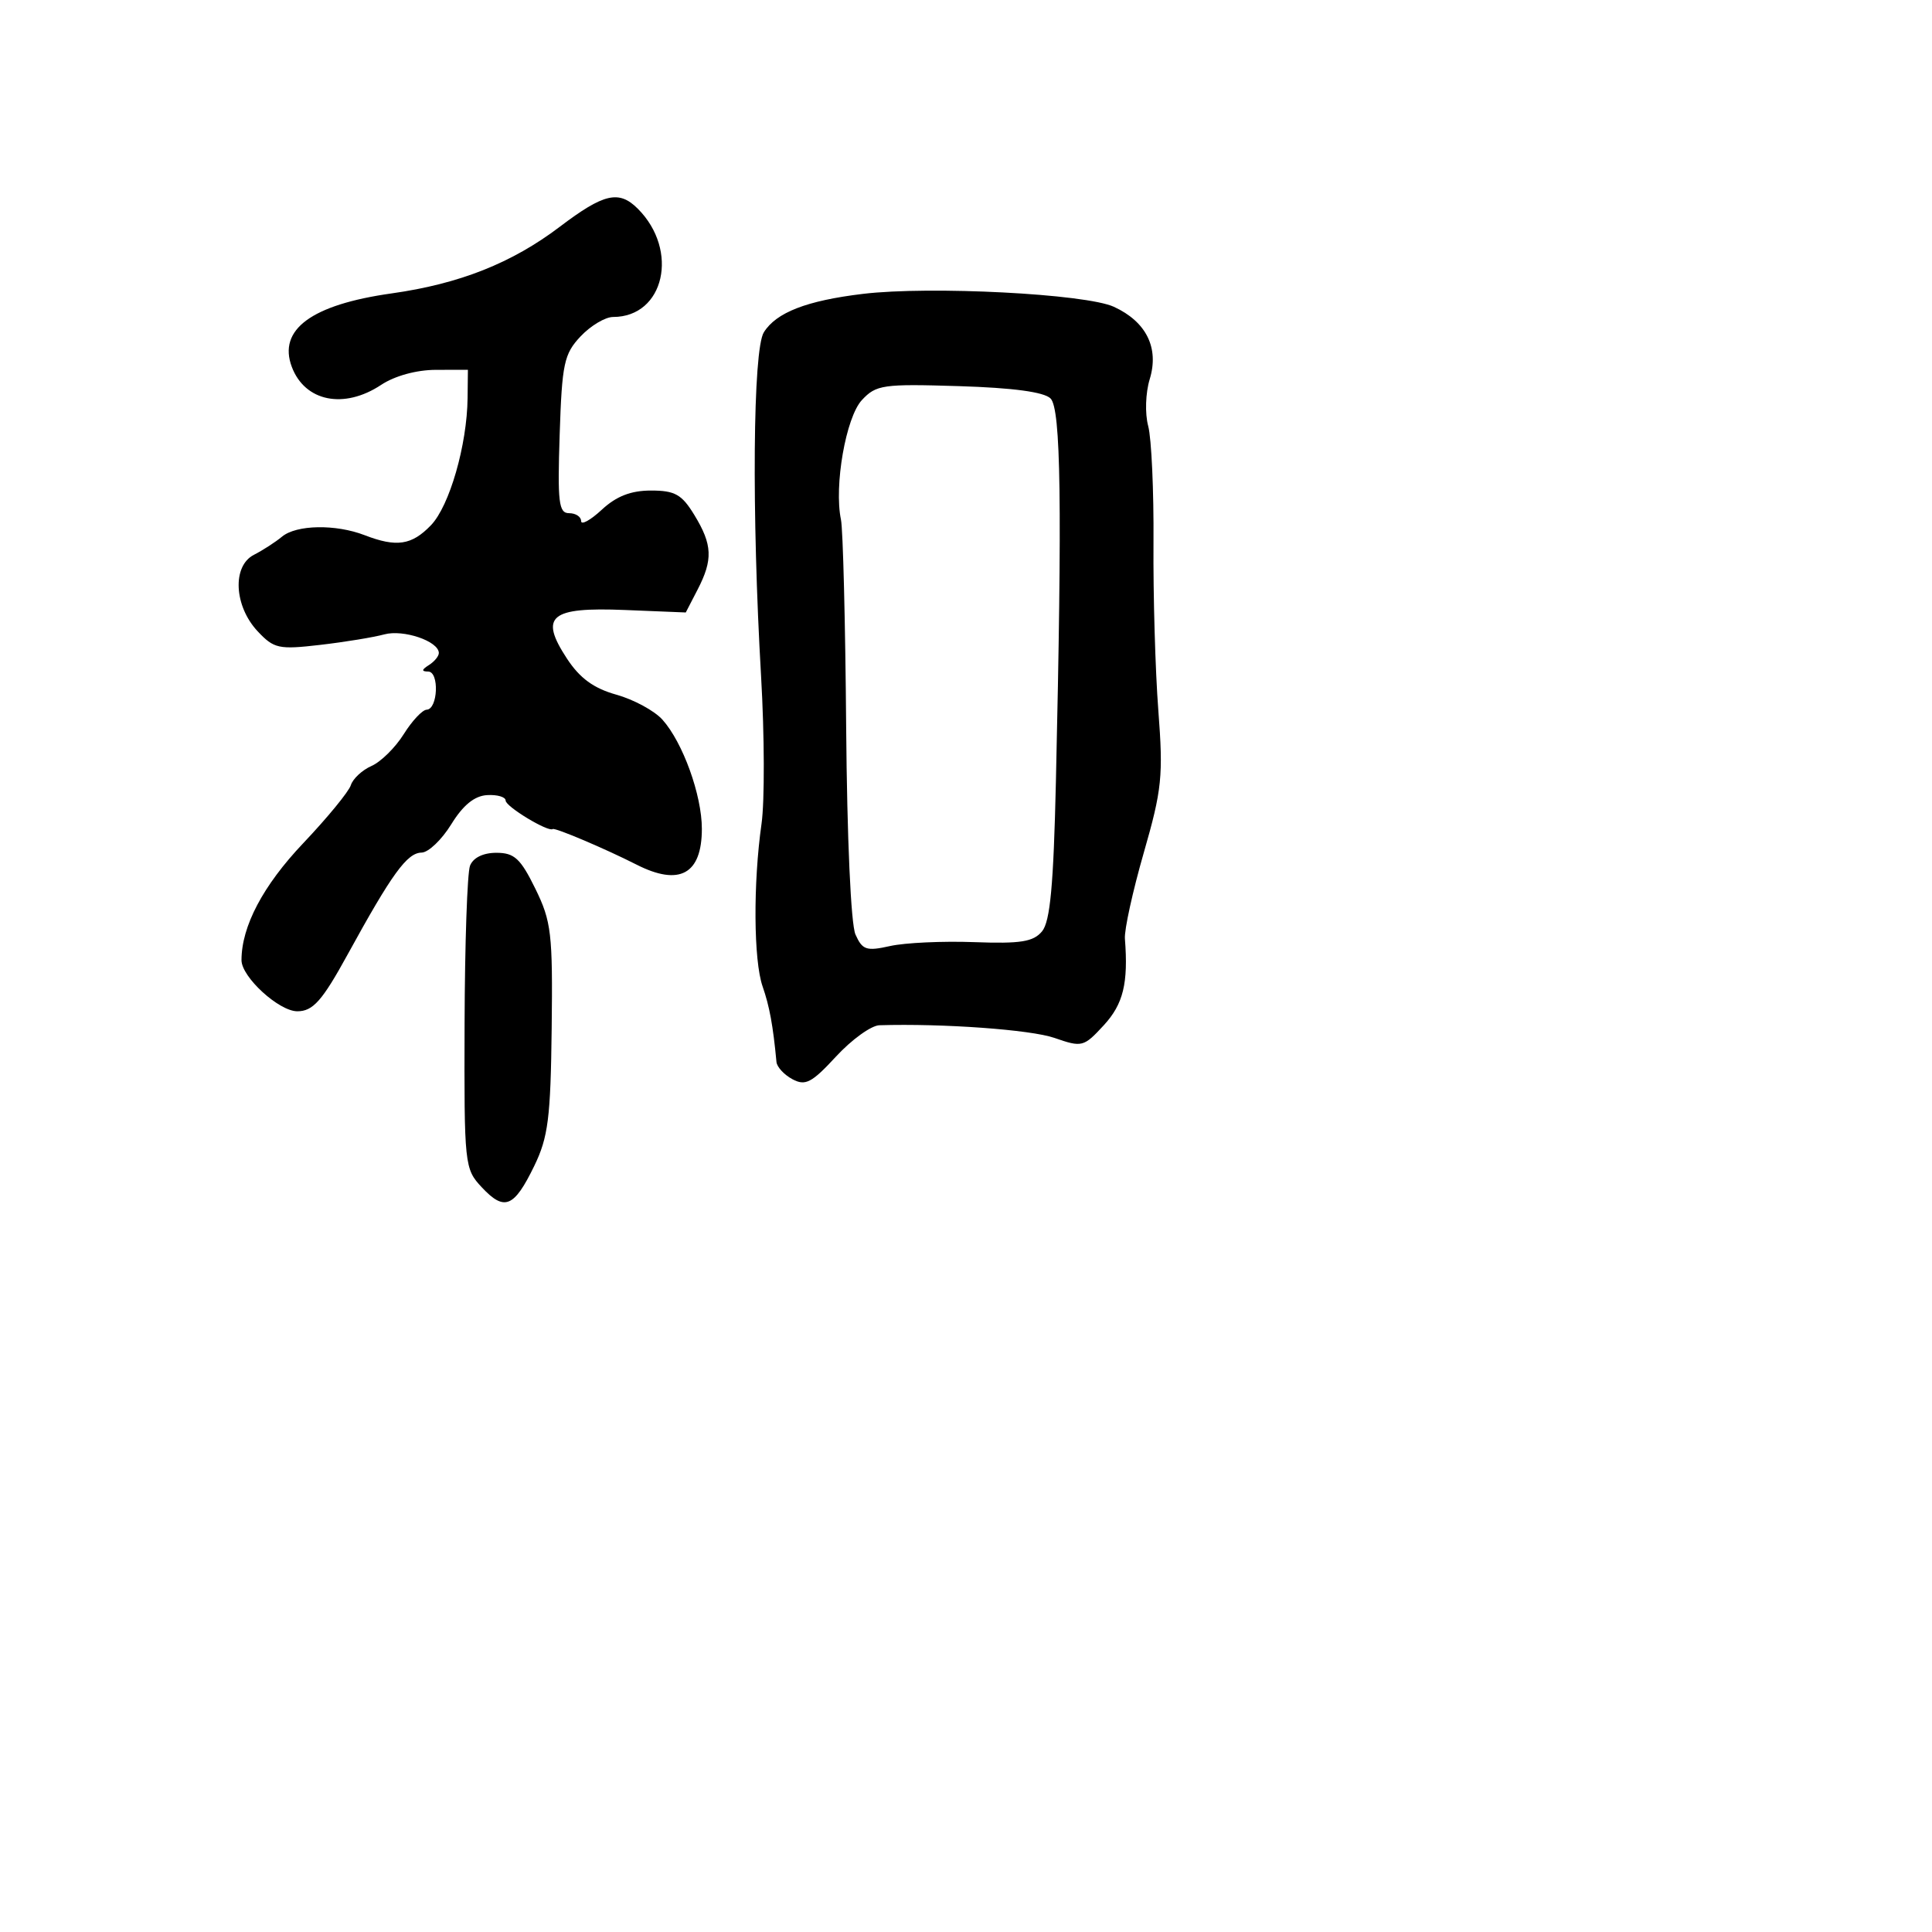 <svg xmlns="http://www.w3.org/2000/svg" width="256" height="256" viewBox="0 0 256 256" version="1.1">
	<path d="M 74.173 30.047 C 67.825 34.860, 60.883 37.611, 51.882 38.879 C 41.281 40.373, 36.807 43.666, 38.665 48.609 C 40.396 53.214, 45.576 54.261, 50.500 51 C 52.306 49.804, 55.192 49.011, 57.750 49.007 L 62 49 61.958 52.750 C 61.887 58.969, 59.561 67.043, 57.104 69.596 C 54.553 72.246, 52.548 72.547, 48.315 70.914 C 44.473 69.432, 39.277 69.525, 37.366 71.111 C 36.498 71.832, 34.822 72.915, 33.643 73.517 C 30.743 75, 31.007 80.314, 34.147 83.657 C 36.300 85.949, 36.939 86.087, 42.407 85.453 C 45.666 85.075, 49.495 84.448, 50.916 84.061 C 53.443 83.372, 58.103 84.951, 58.148 86.512 C 58.161 86.932, 57.570 87.657, 56.835 88.123 C 55.853 88.746, 55.827 88.973, 56.739 88.985 C 58.231 89.003, 58.027 93.983, 56.532 94.039 C 55.964 94.060, 54.596 95.522, 53.491 97.289 C 52.386 99.055, 50.469 100.946, 49.232 101.491 C 47.994 102.036, 46.759 103.184, 46.487 104.042 C 46.214 104.900, 43.374 108.361, 40.174 111.734 C 34.848 117.349, 32 122.748, 32 127.230 C 32 129.459, 36.960 134, 39.396 134 C 41.468 134, 42.692 132.620, 46.049 126.500 C 51.937 115.762, 53.938 113.005, 55.865 112.973 C 56.764 112.958, 58.532 111.271, 59.794 109.223 C 61.357 106.686, 62.870 105.454, 64.544 105.356 C 65.895 105.276, 67 105.602, 67 106.080 C 67 106.875, 72.637 110.285, 73.240 109.855 C 73.543 109.638, 80.221 112.472, 84.331 114.561 C 90.034 117.460, 93 115.838, 93 109.820 C 93 105.357, 90.477 98.371, 87.777 95.360 C 86.722 94.183, 83.975 92.693, 81.674 92.049 C 78.654 91.203, 76.829 89.869, 75.116 87.255 C 71.432 81.636, 72.885 80.424, 82.815 80.828 L 90.868 81.155 92.434 78.127 C 94.490 74.152, 94.405 72.177, 92.011 68.250 C 90.339 65.507, 89.440 65, 86.254 65 C 83.598 65, 81.668 65.752, 79.740 67.540 C 78.233 68.938, 77 69.613, 77 69.040 C 77 68.468, 76.284 68, 75.409 68 C 74.034 68, 73.864 66.583, 74.159 57.578 C 74.467 48.174, 74.737 46.904, 76.924 44.578 C 78.258 43.160, 80.200 42, 81.240 42 C 88.024 42, 90.036 33.179, 84.512 27.655 C 82.014 25.157, 80.013 25.620, 74.173 30.047 M 114.346 38.940 C 106.895 39.834, 102.856 41.400, 101.212 44.032 C 99.763 46.353, 99.591 67.938, 100.849 89.643 C 101.300 97.421, 101.326 106.196, 100.908 109.143 C 99.785 117.038, 99.852 127.278, 101.049 130.711 C 101.962 133.330, 102.434 135.901, 102.886 140.715 C 102.949 141.383, 103.902 142.413, 105.005 143.003 C 106.719 143.920, 107.559 143.482, 110.780 139.993 C 112.854 137.747, 115.439 135.883, 116.525 135.850 C 124.943 135.596, 136.582 136.438, 139.717 137.528 C 143.373 138.798, 143.592 138.742, 146.250 135.860 C 148.843 133.047, 149.517 130.289, 149.056 124.378 C 148.965 123.212, 150.089 118.090, 151.554 112.998 C 153.966 104.613, 154.149 102.829, 153.484 94.119 C 153.080 88.829, 152.792 78.854, 152.843 71.953 C 152.894 65.051, 152.578 58.076, 152.142 56.453 C 151.698 54.802, 151.787 52.066, 152.342 50.249 C 153.610 46.103, 151.899 42.639, 147.605 40.656 C 143.879 38.935, 123.254 37.871, 114.346 38.940 M 114.206 53.010 C 112.088 55.283, 110.495 64.379, 111.431 68.849 C 111.702 70.141, 112.012 82.516, 112.121 96.349 C 112.236 111.066, 112.748 122.464, 113.354 123.825 C 114.270 125.881, 114.800 126.058, 117.945 125.354 C 119.900 124.917, 124.911 124.684, 129.079 124.838 C 135.242 125.065, 136.924 124.797, 138.079 123.405 C 139.154 122.111, 139.600 117.286, 139.912 103.597 C 140.752 66.773, 140.576 54.174, 139.203 52.799 C 138.346 51.941, 134.227 51.386, 127.071 51.165 C 116.997 50.853, 116.094 50.982, 114.206 53.010 M 62.278 114.718 C 61.915 115.664, 61.592 125.075, 61.559 135.633 C 61.501 154.458, 61.546 154.877, 63.856 157.342 C 66.842 160.527, 68.113 160.006, 70.788 154.500 C 72.637 150.693, 72.961 148.148, 73.100 136.287 C 73.249 123.688, 73.062 122.091, 70.932 117.750 C 68.970 113.750, 68.154 113, 65.769 113 C 64.014 113, 62.686 113.654, 62.278 114.718" stroke="none" fill="black" fill-rule="evenodd"/>
</svg>